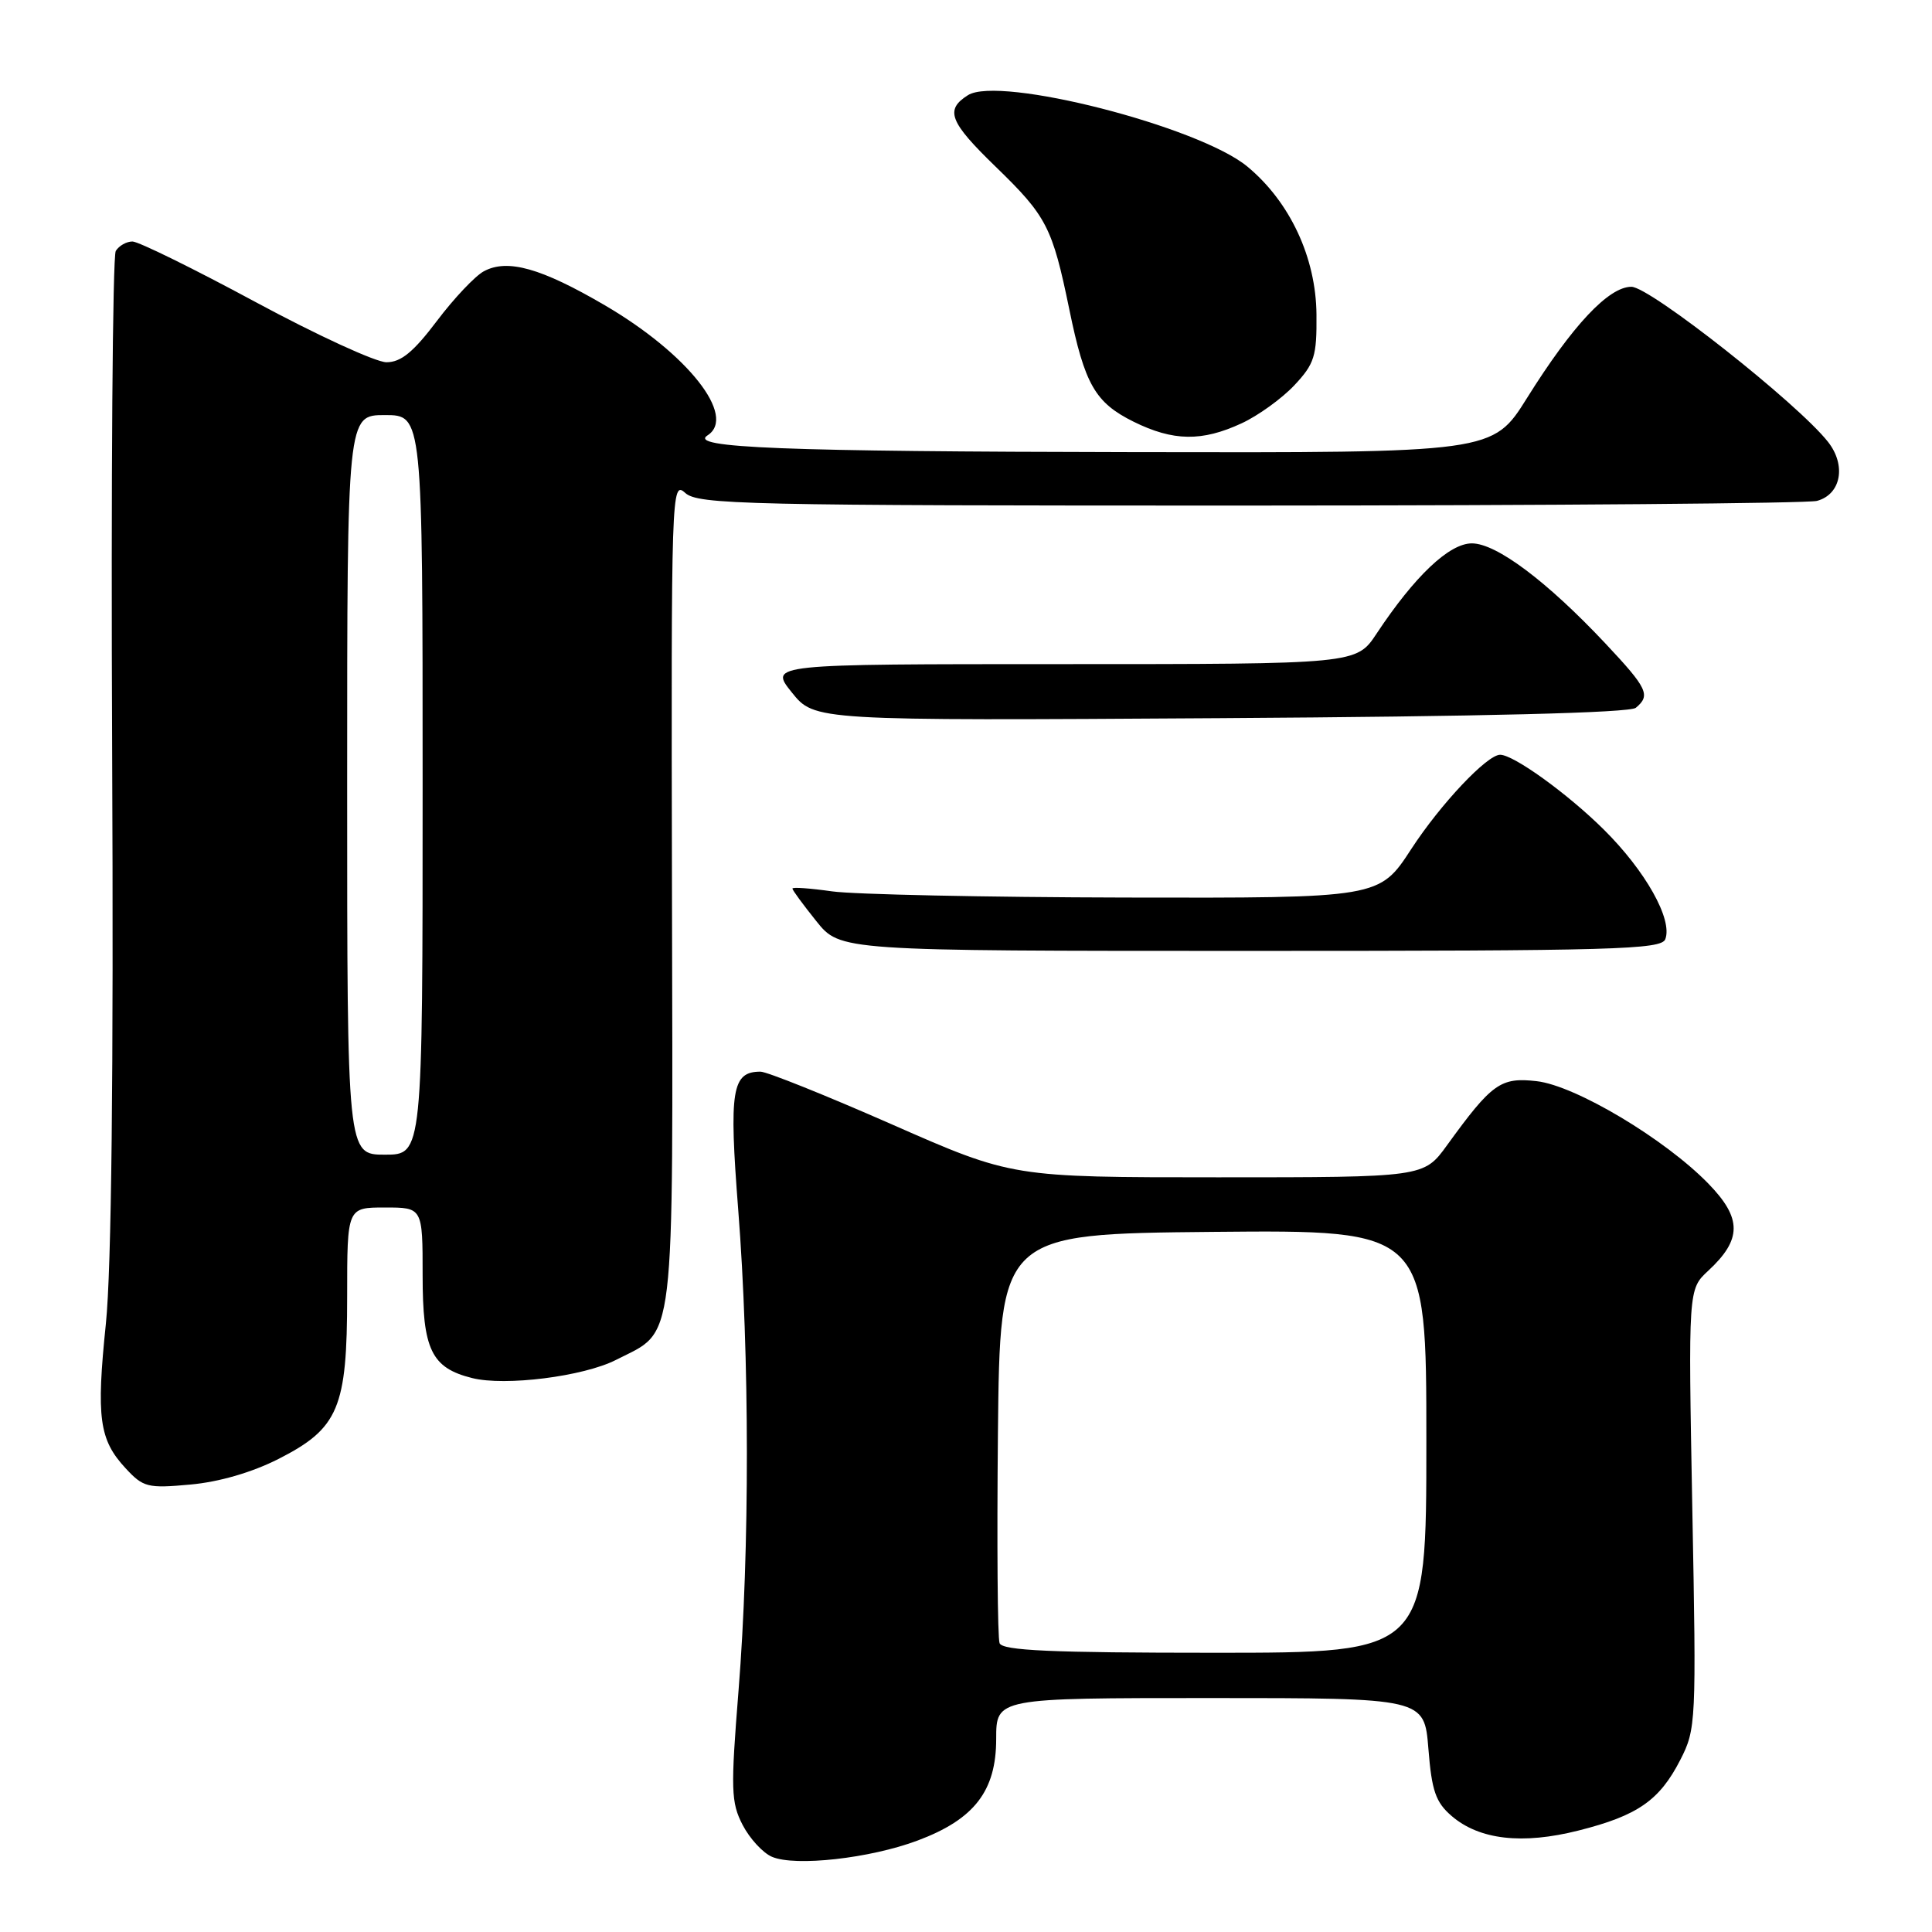 <?xml version="1.0" encoding="UTF-8" standalone="no"?>
<!DOCTYPE svg PUBLIC "-//W3C//DTD SVG 1.1//EN" "http://www.w3.org/Graphics/SVG/1.1/DTD/svg11.dtd" >
<svg xmlns="http://www.w3.org/2000/svg" xmlns:xlink="http://www.w3.org/1999/xlink" version="1.1" viewBox="0 0 256 256">
 <g >
 <path fill="currentColor"
d=" M 121.59 243.88 C 129.10 241.07 132.00 237.32 132.00 230.42 C 132.00 225.00 132.00 225.00 160.36 225.00 C 188.73 225.00 188.73 225.00 189.27 231.72 C 189.71 237.30 190.24 238.81 192.34 240.62 C 196.02 243.79 201.72 244.44 209.18 242.55 C 217.00 240.58 219.90 238.56 222.65 233.19 C 224.74 229.11 224.78 228.24 224.24 199.92 C 223.70 170.84 223.70 170.84 226.34 168.39 C 230.83 164.23 230.84 161.44 226.38 156.85 C 220.63 150.93 208.75 143.84 203.61 143.26 C 198.83 142.72 197.69 143.54 191.74 151.75 C 188.66 156.00 188.66 156.00 161.39 156.00 C 134.12 156.00 134.12 156.00 118.21 149.00 C 109.46 145.15 101.61 142.00 100.77 142.00 C 96.97 142.00 96.58 144.42 97.82 160.32 C 99.33 179.63 99.35 205.43 97.86 224.01 C 96.81 237.13 96.86 238.83 98.40 241.81 C 99.34 243.62 101.09 245.53 102.30 246.04 C 105.38 247.35 115.27 246.25 121.59 243.88 Z  M 36.90 193.32 C 44.87 189.26 46.00 186.59 46.00 171.75 C 46.00 160.00 46.00 160.00 51.00 160.00 C 56.00 160.00 56.00 160.00 56.00 169.00 C 56.00 178.85 57.16 181.25 62.56 182.60 C 66.93 183.70 77.32 182.39 81.63 180.19 C 89.59 176.13 89.17 179.60 89.04 118.23 C 88.93 64.99 88.97 63.66 90.79 65.31 C 92.51 66.86 98.53 67.00 165.58 66.99 C 205.69 66.98 239.52 66.70 240.76 66.37 C 243.95 65.51 244.67 61.66 242.22 58.55 C 238.21 53.45 218.62 38.00 216.17 38.00 C 213.15 38.00 208.36 43.11 202.33 52.75 C 197.79 60.00 197.79 60.00 150.15 59.91 C 103.55 59.83 91.18 59.34 93.75 57.69 C 97.67 55.17 91.13 46.88 80.16 40.46 C 71.71 35.52 67.25 34.26 64.12 35.94 C 62.96 36.56 60.16 39.52 57.89 42.53 C 54.78 46.65 53.13 48.00 51.21 48.00 C 49.80 48.00 41.98 44.40 33.82 40.00 C 25.66 35.60 18.34 32.00 17.55 32.00 C 16.76 32.00 15.77 32.56 15.34 33.25 C 14.92 33.94 14.70 63.75 14.86 99.50 C 15.06 142.60 14.77 168.17 14.03 175.39 C 12.74 187.87 13.14 190.77 16.64 194.55 C 18.98 197.08 19.56 197.23 25.23 196.71 C 29.03 196.37 33.39 195.10 36.90 193.32 Z  M 220.66 124.45 C 221.66 121.84 218.03 115.38 212.48 109.89 C 207.70 105.16 200.58 100.02 198.78 100.01 C 197.06 99.99 190.89 106.53 187.00 112.50 C 182.77 119.00 182.77 119.00 149.13 118.93 C 130.63 118.89 113.14 118.52 110.25 118.11 C 107.36 117.70 105.00 117.53 105.00 117.74 C 105.00 117.95 106.43 119.89 108.17 122.06 C 111.33 126.00 111.33 126.00 165.70 126.00 C 213.94 126.00 220.13 125.82 220.66 124.45 Z  M 216.75 93.79 C 218.75 92.14 218.31 91.21 212.75 85.29 C 204.98 77.02 198.28 72.00 195.03 72.00 C 192.03 72.00 187.46 76.33 182.41 83.95 C 179.73 88.00 179.73 88.00 140.82 88.00 C 101.91 88.00 101.91 88.00 104.92 91.75 C 107.93 95.50 107.93 95.50 161.72 95.16 C 196.64 94.94 215.94 94.45 216.75 93.79 Z  M 164.50 56.10 C 166.70 55.09 169.85 52.81 171.50 51.06 C 174.18 48.20 174.49 47.21 174.44 41.68 C 174.38 34.13 170.92 26.74 165.28 22.07 C 158.85 16.75 132.41 9.99 128.26 12.61 C 125.18 14.55 125.79 16.14 131.93 22.09 C 138.70 28.65 139.44 30.09 141.69 41.00 C 143.73 50.95 145.11 53.35 150.21 55.88 C 155.45 58.47 159.26 58.53 164.50 56.10 Z  M 132.45 217.73 C 132.18 217.04 132.09 204.55 132.23 189.98 C 132.50 163.50 132.50 163.50 160.75 163.23 C 189.00 162.97 189.00 162.97 189.00 190.98 C 189.00 219.00 189.00 219.00 160.97 219.00 C 139.28 219.00 132.83 218.71 132.45 217.73 Z  M 46.00 104.00 C 46.00 55.00 46.00 55.00 51.00 55.00 C 56.00 55.00 56.00 55.00 56.00 104.00 C 56.00 153.00 56.00 153.00 51.00 153.00 C 46.00 153.00 46.00 153.00 46.00 104.00 Z "/>
</g>
</svg>